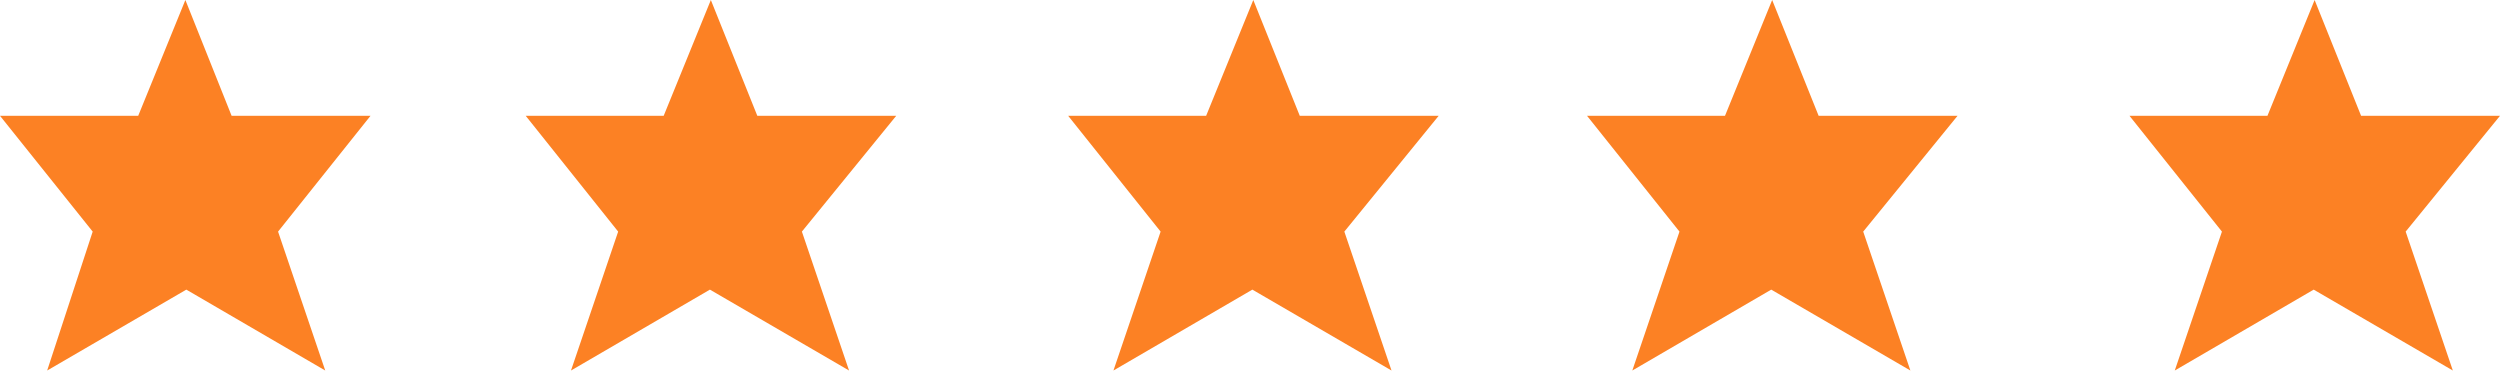 <svg xmlns="http://www.w3.org/2000/svg" viewBox="0 0 106 15.71" fill="#fc8124" xmlns:v="https://vecta.io/nano"><path d="M15.71 4.91H9.82L7.86 0l-2 4.91H0l3.93 4.91L2 15.71l5.9-3.43 5.89 3.43-2-5.89zm45.29 0h-5.89L53.14 0l-2 4.91h-5.85l3.92 4.91-2 5.89 5.89-3.43 5.9 3.43-2-5.89zm22 0h-5.89L75.14 0l-2 4.91h-5.85l3.92 4.91-2 5.89 5.89-3.43 5.9 3.43-2-5.89zm23 0h-5.89L98.14 0l-2 4.91h-5.85l3.92 4.91-2 5.89 5.89-3.43 5.9 3.43-2-5.89zm-68 0h-5.89L30.14 0l-2 4.91h-5.85l3.92 4.91-2 5.89 5.89-3.43 5.9 3.43-2-5.89z"/></svg>